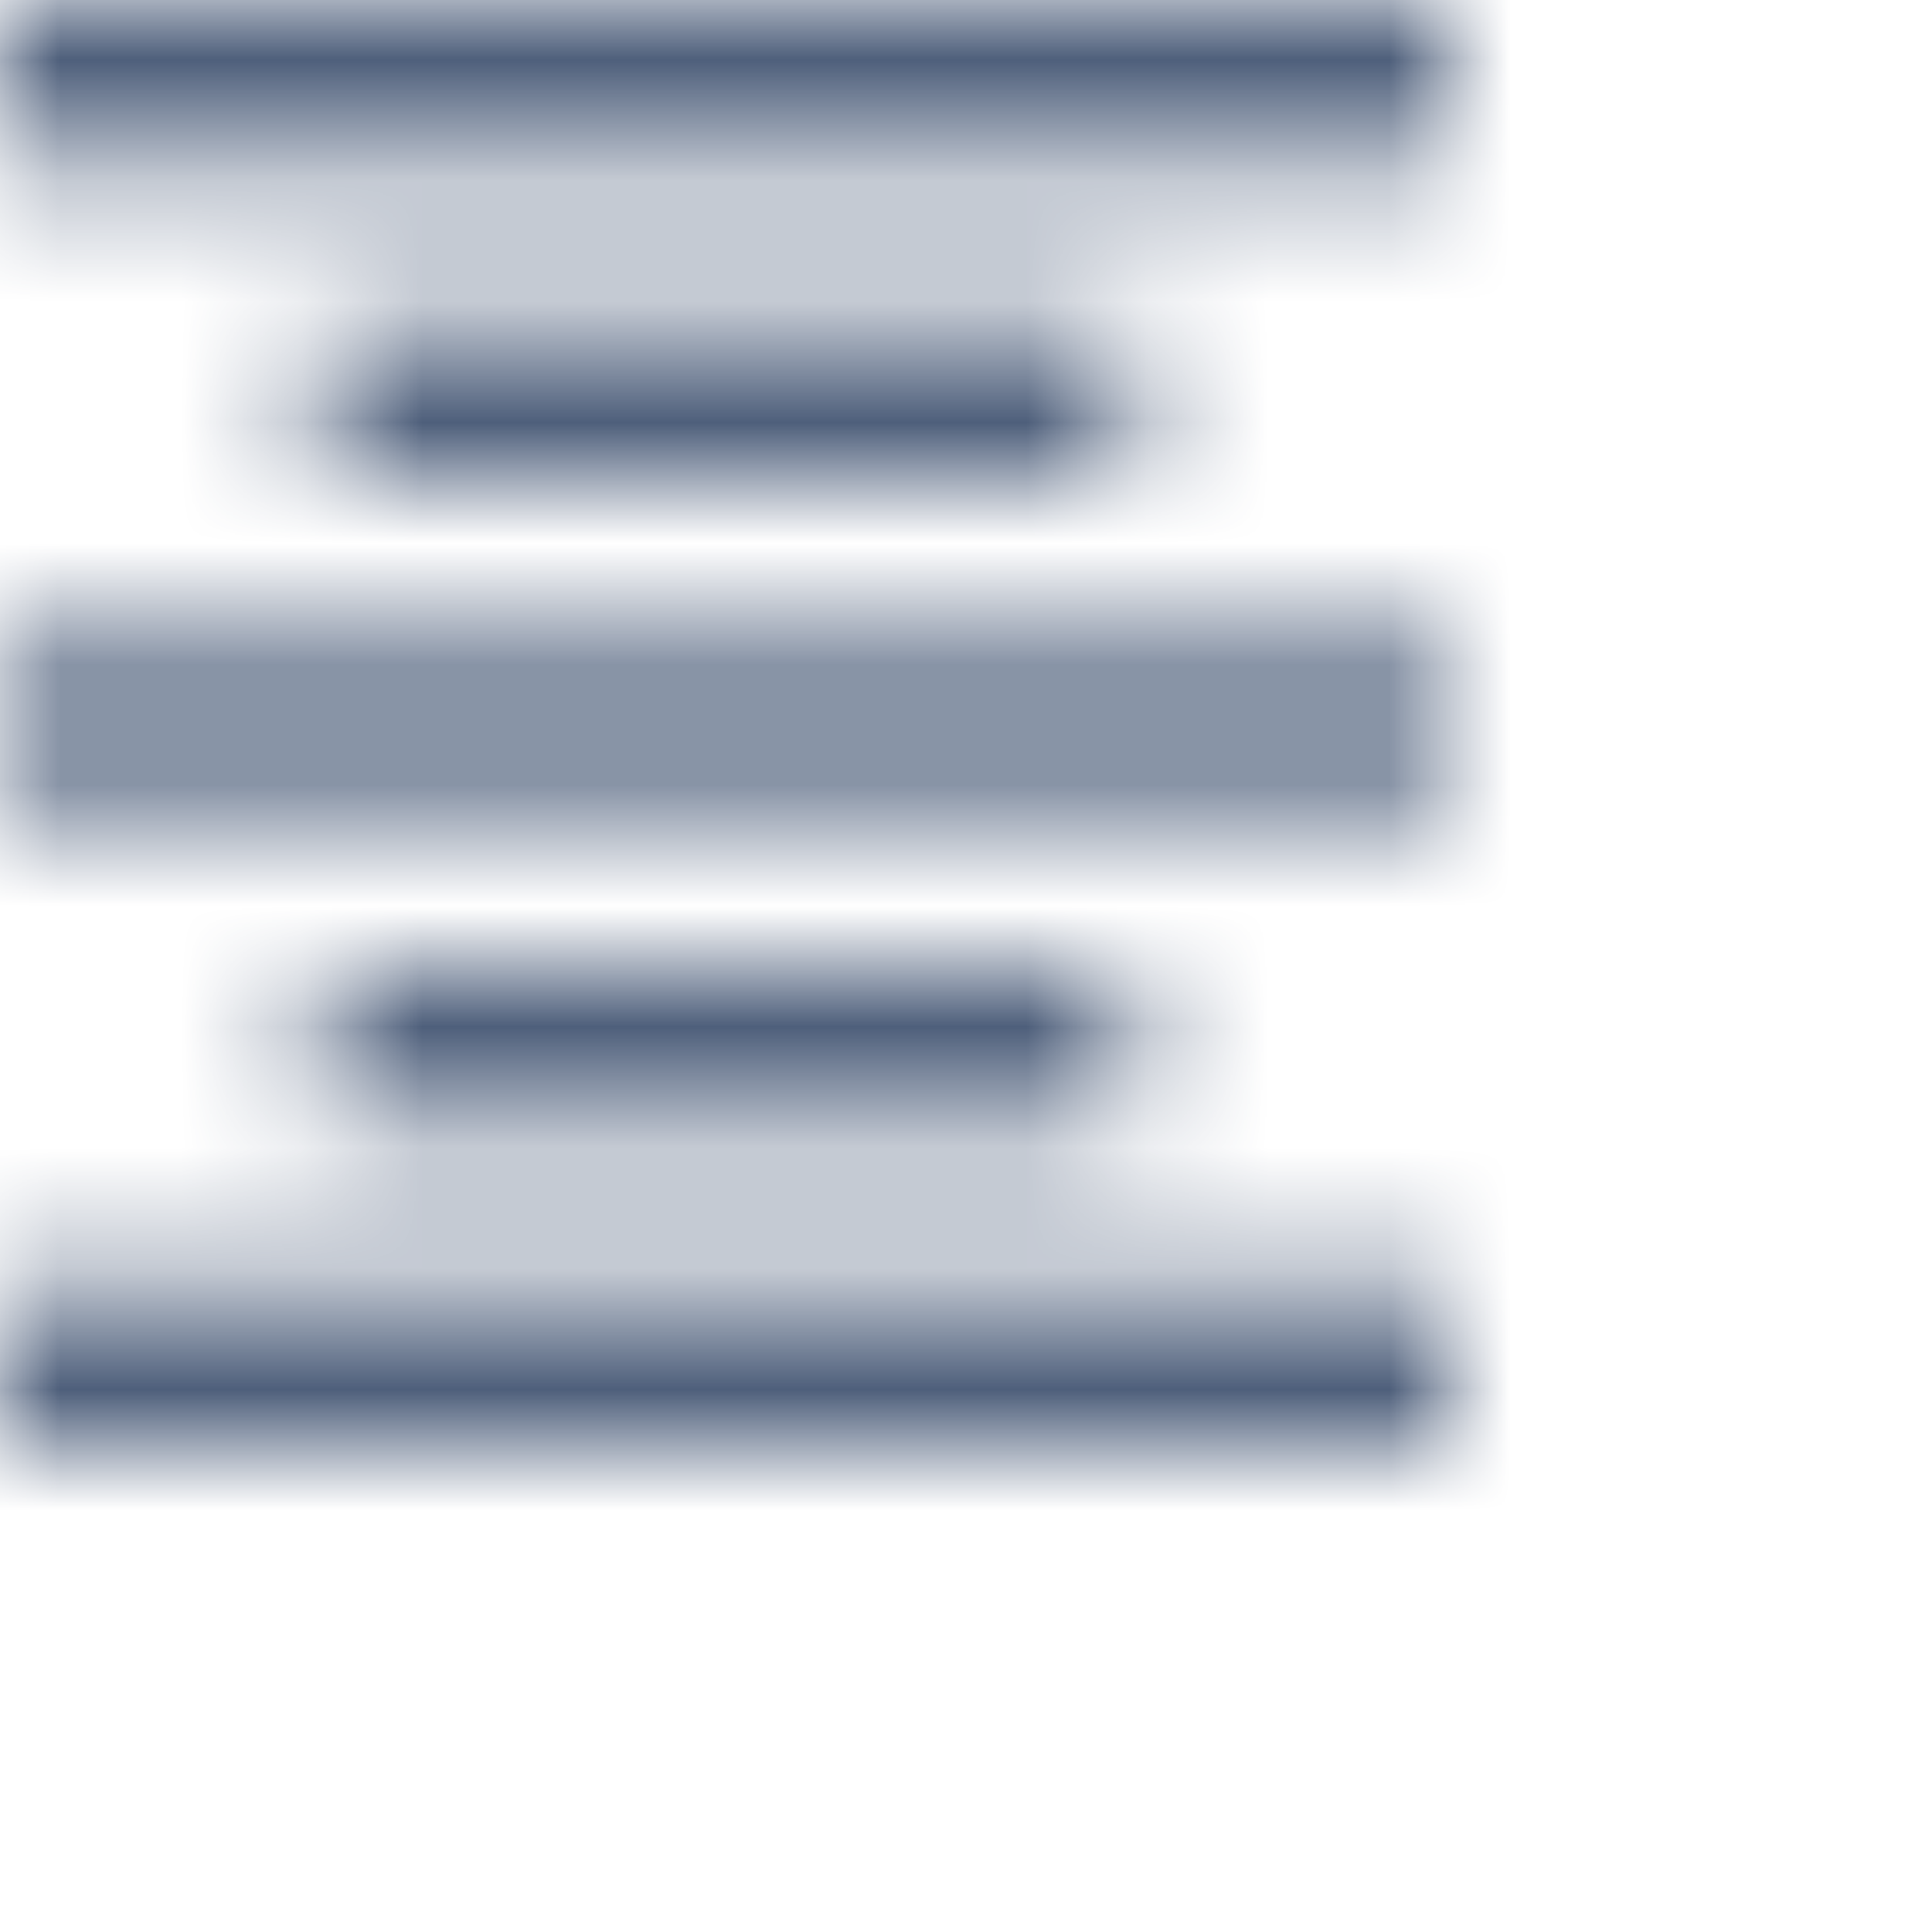 <?xml version="1.0" encoding="UTF-8"?>
<svg width="16px" height="16px" viewBox="0 0 16 16" version="1.1" xmlns="http://www.w3.org/2000/svg" xmlns:xlink="http://www.w3.org/1999/xlink">
    <title>UI/Icon/text editor/center align</title>
    <defs>
        <path d="M2.667,8 L2.667,9.333 L9.333,9.333 L9.333,8 L2.667,8 Z M0,12 L12,12 L12,10.667 L0,10.667 L0,12 Z M0,6.667 L12,6.667 L12,5.333 L0,5.333 L0,6.667 Z M2.667,2.667 L2.667,4 L9.333,4 L9.333,2.667 L2.667,2.667 Z M0,0 L0,1.333 L12,1.333 L12,0 L0,0 Z" id="path-1"></path>
    </defs>
    <g id="UI/Icon/text-editor/center-align" stroke="none" stroke-width="1" fill="none" fill-rule="evenodd">
        <g id="Rectangle" transform="translate(2, 2)">
            <mask id="mask-2" fill="white">
                <use xlink:href="#path-1"></use>
            </mask>
            <!-- <use id="Mask" fill="#000000" fill-rule="nonzero" xlink:href="#path-1"></use> -->
            <rect fill="#4E5F7B" mask="url(#mask-2)" x="-2" y="-2" width="16" height="16"></rect>
        </g>
    </g>
</svg>